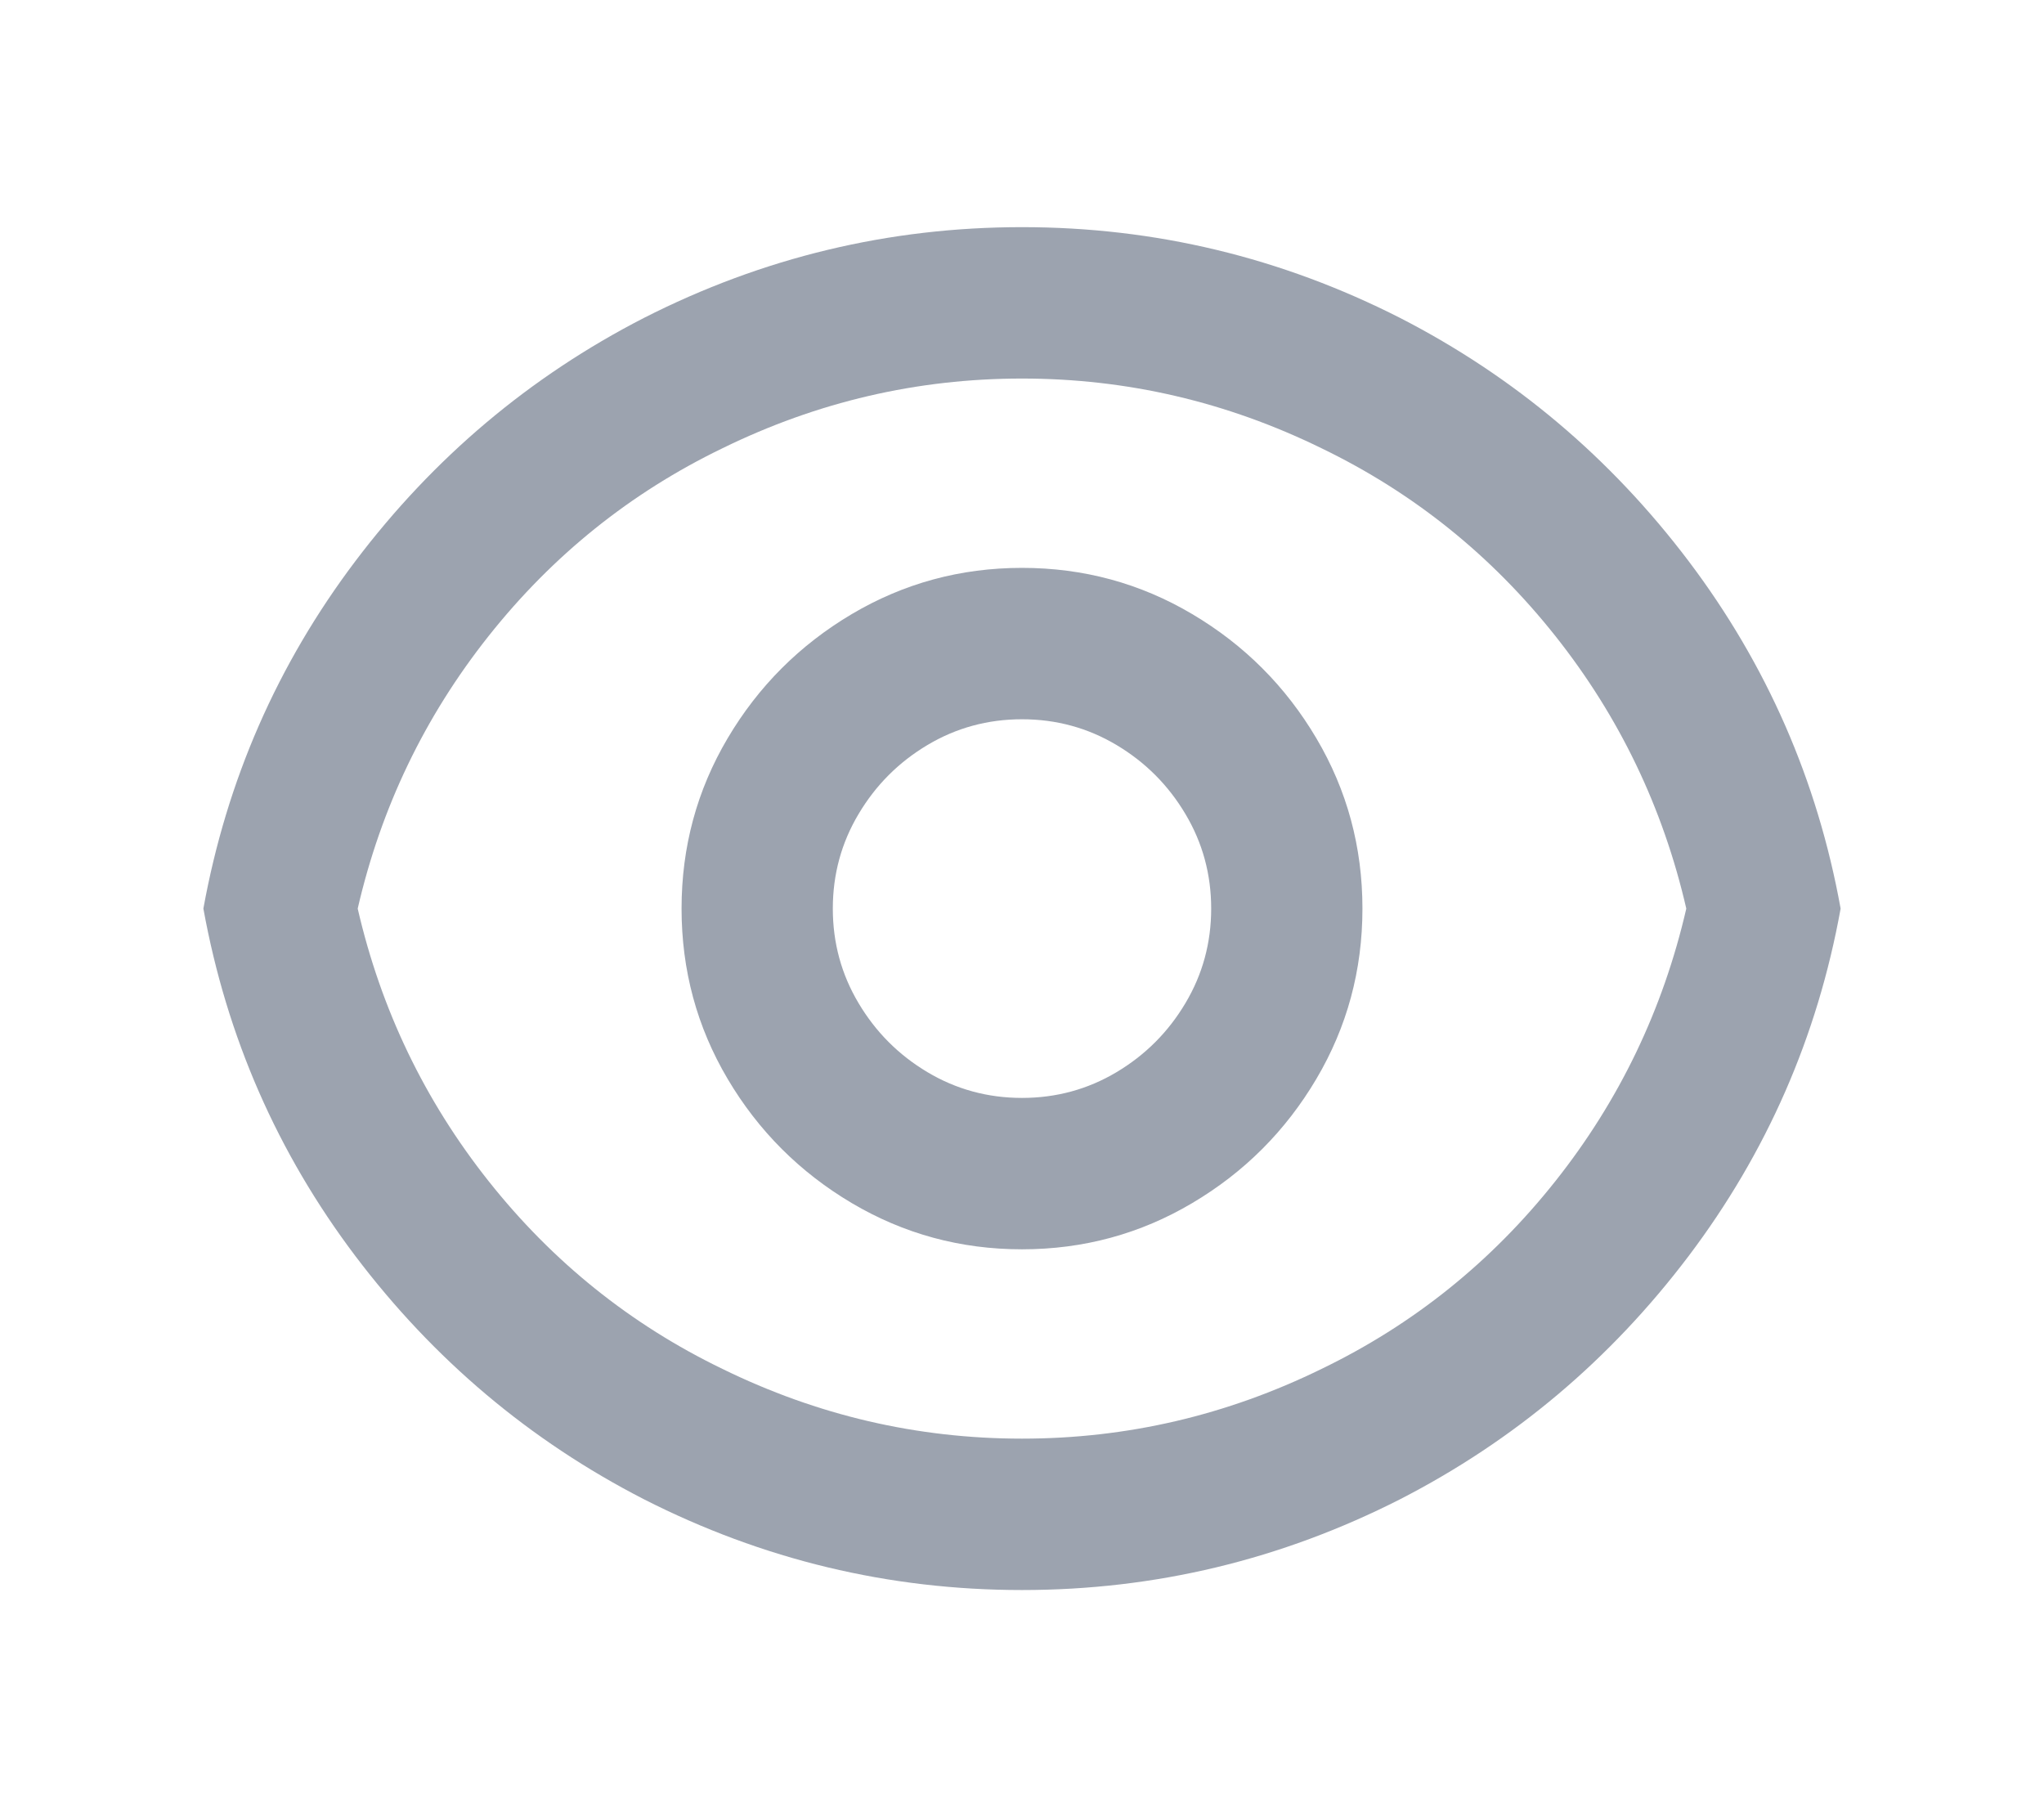<svg width="18" height="16" viewBox="0 0 18 16" fill="none" xmlns="http://www.w3.org/2000/svg">
<path d="M9 2C10.173 2 11.283 2.267 12.331 2.8C13.335 3.316 14.181 4.029 14.87 4.94C15.558 5.851 16.005 6.871 16.209 8C16.005 9.129 15.558 10.149 14.87 11.06C14.181 11.971 13.335 12.684 12.331 13.2C11.283 13.733 10.173 14 9 14C7.827 14 6.717 13.733 5.669 13.2C4.665 12.684 3.819 11.971 3.13 11.06C2.442 10.149 1.996 9.129 1.791 8C1.996 6.871 2.442 5.851 3.13 4.94C3.819 4.029 4.665 3.316 5.669 2.8C6.717 2.267 7.827 2 9 2ZM9 12.667C9.924 12.667 10.803 12.462 11.638 12.053C12.447 11.662 13.133 11.111 13.697 10.4C14.261 9.689 14.645 8.889 14.85 8C14.645 7.111 14.261 6.311 13.697 5.6C13.133 4.889 12.447 4.338 11.638 3.947C10.803 3.538 9.924 3.333 9 3.333C8.076 3.333 7.197 3.538 6.362 3.947C5.553 4.338 4.867 4.889 4.303 5.6C3.739 6.311 3.355 7.111 3.15 8C3.355 8.889 3.739 9.689 4.303 10.4C4.867 11.111 5.553 11.662 6.362 12.053C7.197 12.462 8.076 12.667 9 12.667ZM9 11C8.458 11 7.959 10.864 7.501 10.593C7.044 10.322 6.679 9.958 6.408 9.5C6.137 9.042 6.002 8.542 6.002 8C6.002 7.458 6.137 6.958 6.408 6.5C6.679 6.042 7.044 5.678 7.501 5.407C7.959 5.136 8.458 5 9 5C9.542 5 10.042 5.136 10.499 5.407C10.957 5.678 11.321 6.042 11.592 6.5C11.863 6.958 11.998 7.458 11.998 8C11.998 8.542 11.863 9.042 11.592 9.5C11.321 9.958 10.957 10.322 10.499 10.593C10.042 10.864 9.542 11 9 11ZM9 9.667C9.302 9.667 9.58 9.591 9.833 9.44C10.086 9.289 10.288 9.087 10.439 8.833C10.59 8.58 10.666 8.302 10.666 8C10.666 7.698 10.59 7.42 10.439 7.167C10.288 6.913 10.086 6.711 9.833 6.56C9.58 6.409 9.302 6.333 9 6.333C8.698 6.333 8.42 6.409 8.167 6.56C7.914 6.711 7.712 6.913 7.561 7.167C7.41 7.42 7.334 7.698 7.334 8C7.334 8.302 7.41 8.58 7.561 8.833C7.712 9.087 7.914 9.289 8.167 9.44C8.42 9.591 8.698 9.667 9 9.667Z" fill="#9CA3AF"/>
</svg>
